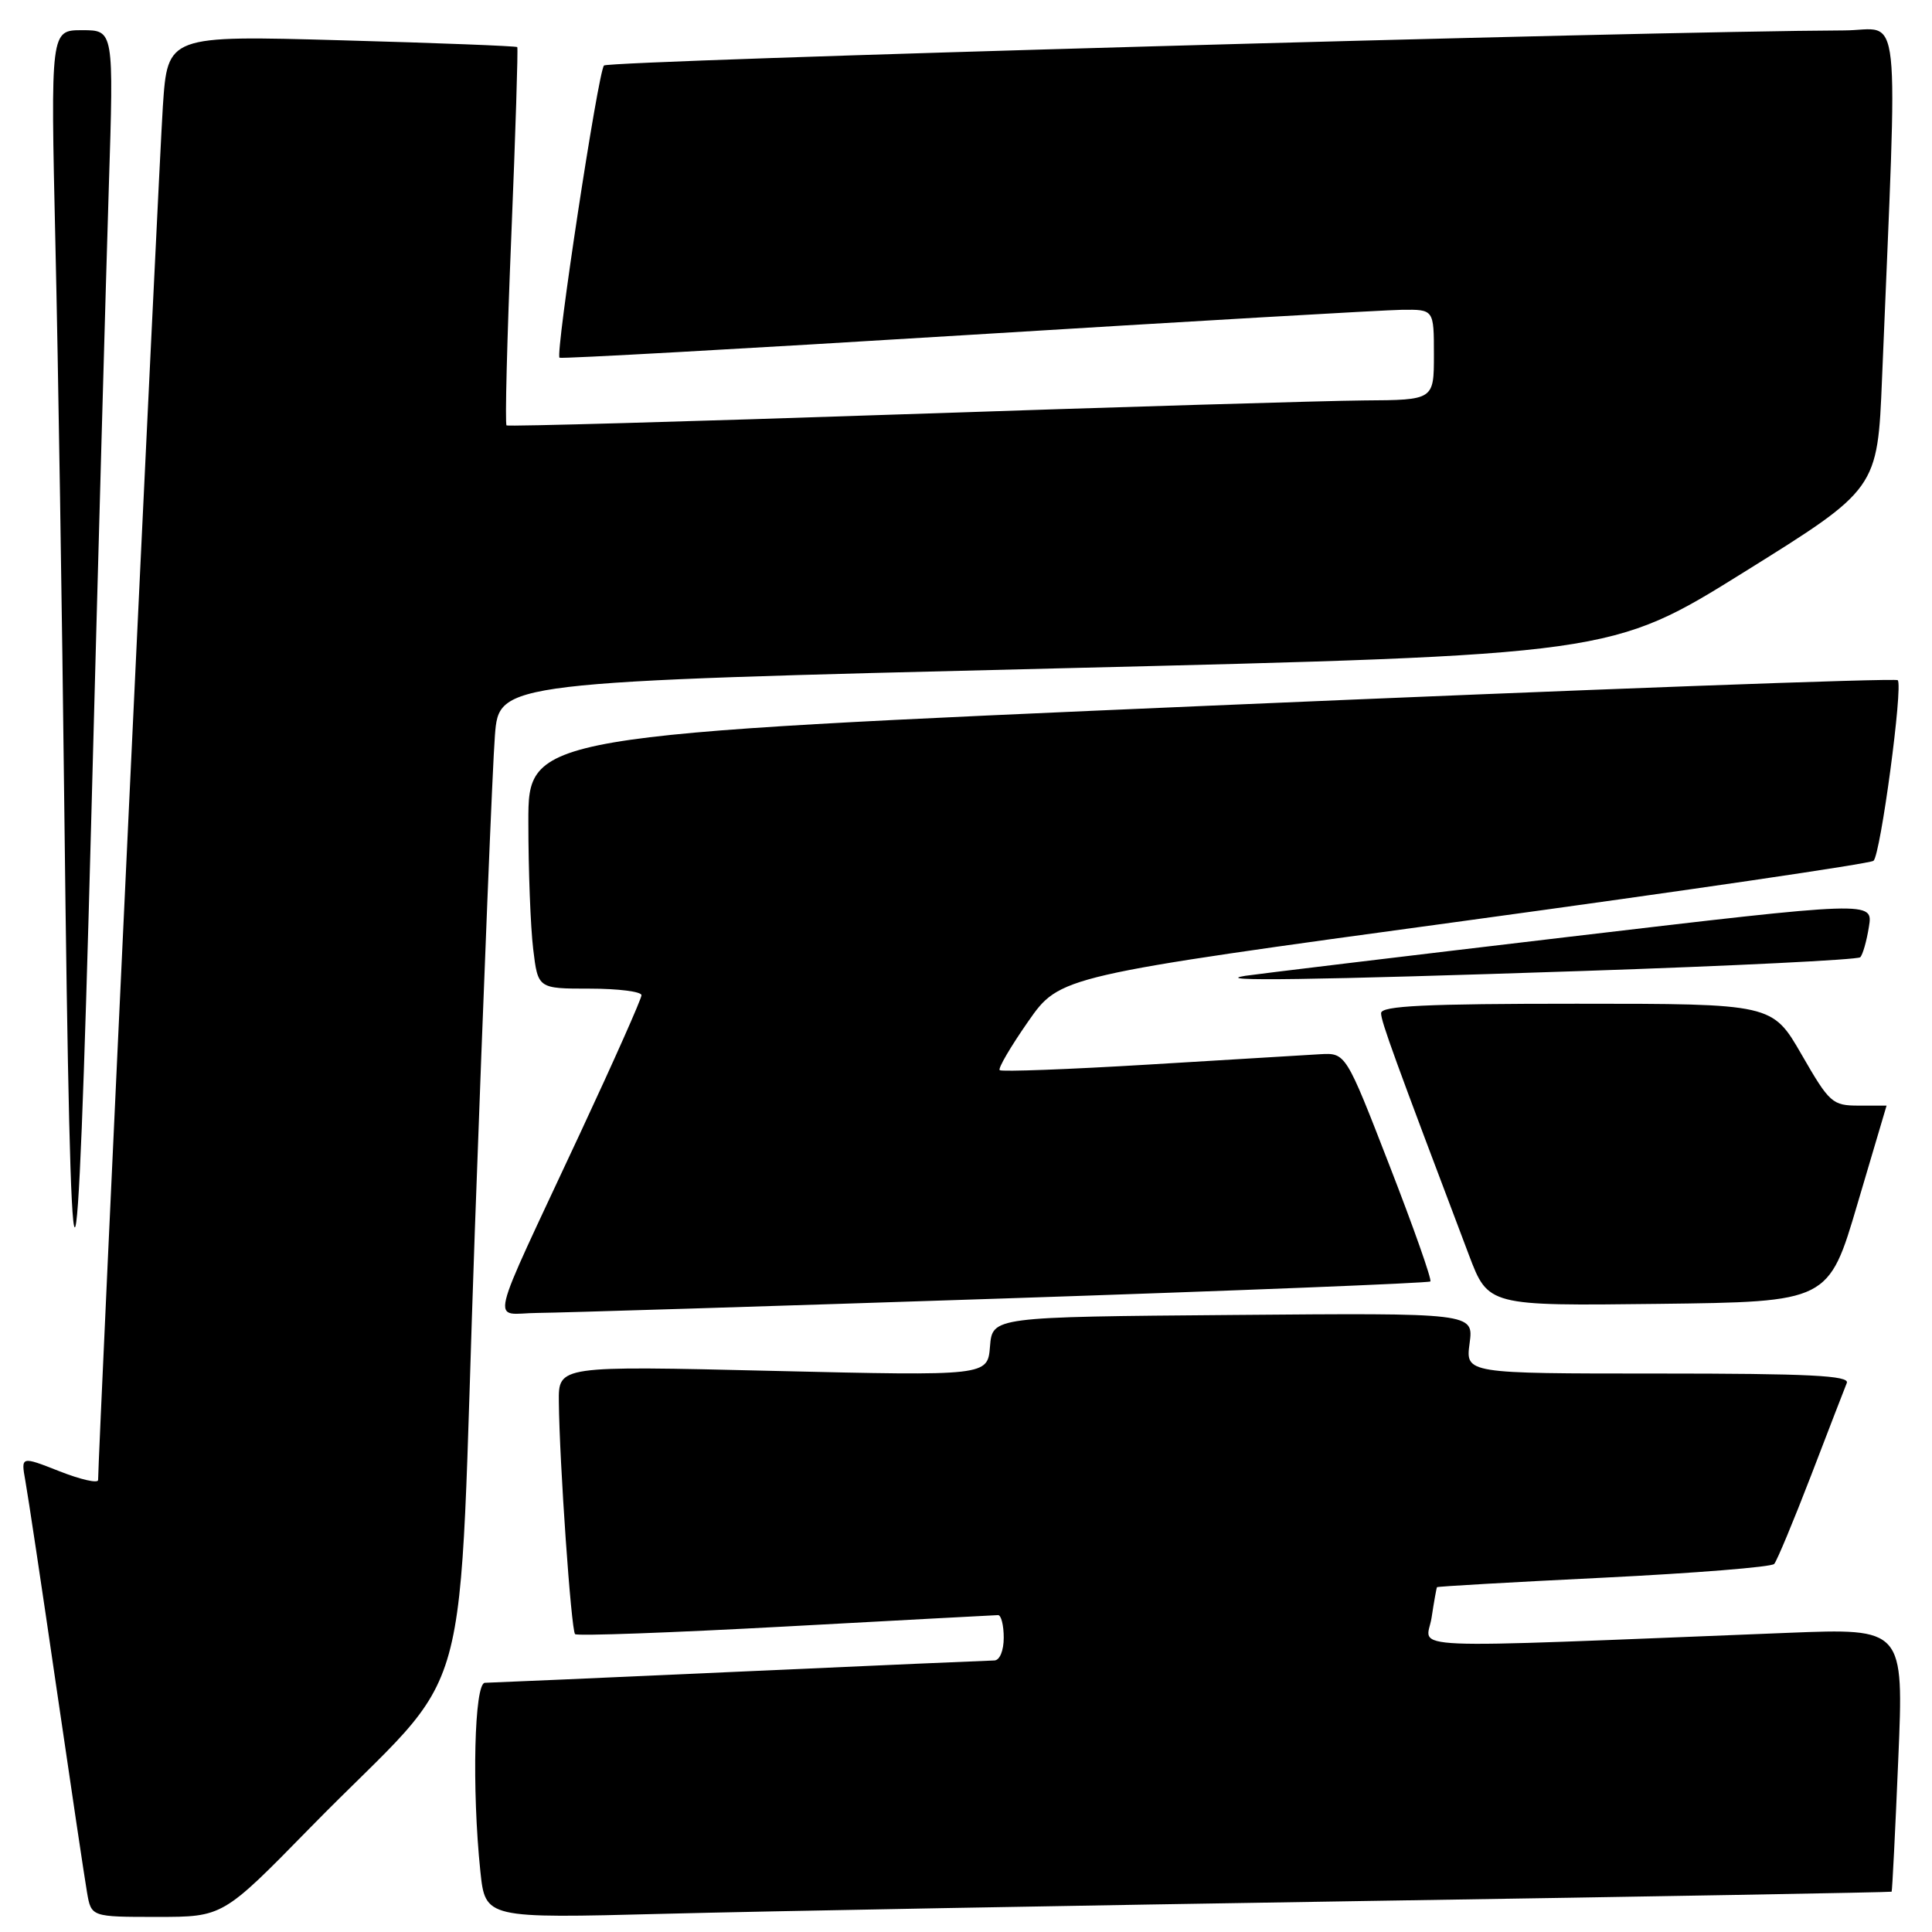 <?xml version="1.0" encoding="UTF-8" standalone="no"?>
<!DOCTYPE svg PUBLIC "-//W3C//DTD SVG 1.1//EN" "http://www.w3.org/Graphics/SVG/1.1/DTD/svg11.dtd" >
<svg xmlns="http://www.w3.org/2000/svg" xmlns:xlink="http://www.w3.org/1999/xlink" version="1.1" viewBox="0 0 256 256">
 <g >
 <path fill="currentColor"
d=" M 41.03 242.25 C 63.43 219.36 60.53 229.87 62.92 163.00 C 64.08 130.82 65.27 101.32 65.58 97.43 C 66.14 90.37 66.14 90.37 139.82 88.57 C 213.50 86.77 213.50 86.77 231.14 75.78 C 248.78 64.79 248.78 64.79 249.38 50.14 C 251.48 -1.08 252.04 4.00 244.37 4.03 C 217.72 4.14 80.60 8.02 80.03 8.68 C 79.24 9.58 73.56 46.93 74.14 47.40 C 74.34 47.56 98.58 46.21 128.00 44.40 C 157.43 42.59 183.41 41.08 185.75 41.05 C 190.00 41.00 190.00 41.00 190.00 47.00 C 190.00 53.00 190.00 53.00 180.75 53.06 C 175.66 53.10 148.10 53.93 119.50 54.90 C 90.90 55.87 67.33 56.53 67.12 56.37 C 66.90 56.20 67.19 44.91 67.75 31.28 C 68.31 17.65 68.66 6.38 68.54 6.24 C 68.42 6.10 57.94 5.69 45.26 5.34 C 22.21 4.69 22.21 4.69 21.58 14.09 C 21.07 21.59 13.00 192.87 13.00 196.11 C 13.00 196.58 10.70 196.06 7.88 194.95 C 2.77 192.94 2.77 192.94 3.36 196.22 C 3.69 198.02 5.54 210.30 7.46 223.50 C 9.39 236.70 11.22 248.96 11.53 250.75 C 12.09 254.00 12.09 254.00 20.81 254.00 C 29.53 254.00 29.53 254.00 41.03 242.25 Z  M 181.00 251.89 C 219.23 251.30 250.57 250.74 250.65 250.66 C 250.73 250.57 251.13 242.68 251.53 233.12 C 252.27 215.75 252.27 215.75 236.88 216.36 C 184.04 218.46 189.02 218.67 189.69 214.36 C 190.01 212.24 190.34 210.42 190.41 210.31 C 190.48 210.21 200.42 209.64 212.49 209.05 C 224.56 208.45 234.73 207.64 235.09 207.23 C 235.45 206.83 237.65 201.55 239.98 195.50 C 242.30 189.45 244.43 183.94 244.71 183.25 C 245.11 182.27 239.71 182.00 219.70 182.00 C 194.19 182.00 194.19 182.00 194.73 177.99 C 195.27 173.97 195.27 173.97 163.38 174.24 C 131.50 174.50 131.50 174.50 131.18 178.41 C 130.86 182.32 130.86 182.32 102.43 181.65 C 74.00 180.97 74.00 180.97 74.05 185.74 C 74.13 193.76 75.68 216.01 76.20 216.53 C 76.46 216.80 89.02 216.34 104.09 215.52 C 119.17 214.70 131.84 214.02 132.25 214.01 C 132.66 214.01 133.00 215.35 133.00 217.00 C 133.00 218.72 132.47 220.01 131.75 220.02 C 131.06 220.03 115.88 220.69 98.00 221.50 C 80.12 222.31 64.94 222.97 64.25 222.98 C 62.85 223.00 62.51 237.03 63.65 247.96 C 64.31 254.20 64.31 254.20 87.90 253.59 C 100.88 253.25 142.77 252.49 181.00 251.89 Z  M 132.82 172.06 C 163.80 171.03 189.32 170.01 189.53 169.80 C 189.75 169.58 187.32 162.68 184.12 154.45 C 178.32 139.50 178.32 139.50 174.91 139.69 C 173.04 139.80 162.81 140.41 152.19 141.06 C 141.58 141.70 132.70 142.03 132.46 141.80 C 132.23 141.56 133.93 138.66 136.24 135.35 C 140.44 129.33 140.44 129.33 193.97 122.03 C 223.41 118.01 247.84 114.43 248.25 114.06 C 249.19 113.24 252.19 90.86 251.46 90.13 C 251.17 89.83 210.22 91.35 160.46 93.50 C 70.00 97.42 70.00 97.42 70.01 108.96 C 70.01 115.31 70.30 122.86 70.65 125.75 C 71.28 131.00 71.28 131.00 78.14 131.00 C 81.91 131.00 85.00 131.39 85.00 131.87 C 85.00 132.35 81.35 140.56 76.89 150.12 C 64.37 176.97 65.07 174.01 71.24 173.97 C 74.13 173.95 101.84 173.09 132.82 172.06 Z  M 246.13 159.50 C 248.24 152.35 249.98 146.50 249.98 146.50 C 249.99 146.50 248.34 146.50 246.31 146.50 C 242.80 146.50 242.42 146.16 238.73 139.75 C 234.84 133.00 234.84 133.00 208.92 133.00 C 188.85 133.00 183.00 133.28 183.00 134.25 C 183.00 135.36 184.74 140.13 194.63 166.27 C 197.19 173.04 197.19 173.04 219.74 172.77 C 242.30 172.50 242.30 172.50 246.13 159.50 Z  M 14.42 24.75 C 15.08 4.00 15.08 4.00 10.89 4.00 C 6.70 4.00 6.70 4.00 7.34 32.25 C 7.70 47.79 8.23 81.42 8.52 107.00 C 9.37 180.62 10.16 181.07 12.08 109.00 C 13.00 74.08 14.06 36.16 14.42 24.75 Z  M 209.70 128.66 C 229.61 127.99 246.16 127.17 246.49 126.84 C 246.82 126.52 247.34 124.70 247.64 122.81 C 248.20 119.38 248.20 119.38 207.85 124.14 C 185.66 126.76 166.38 129.09 165.00 129.30 C 160.22 130.06 173.71 129.87 209.70 128.66 Z "/>
</g>
</svg>